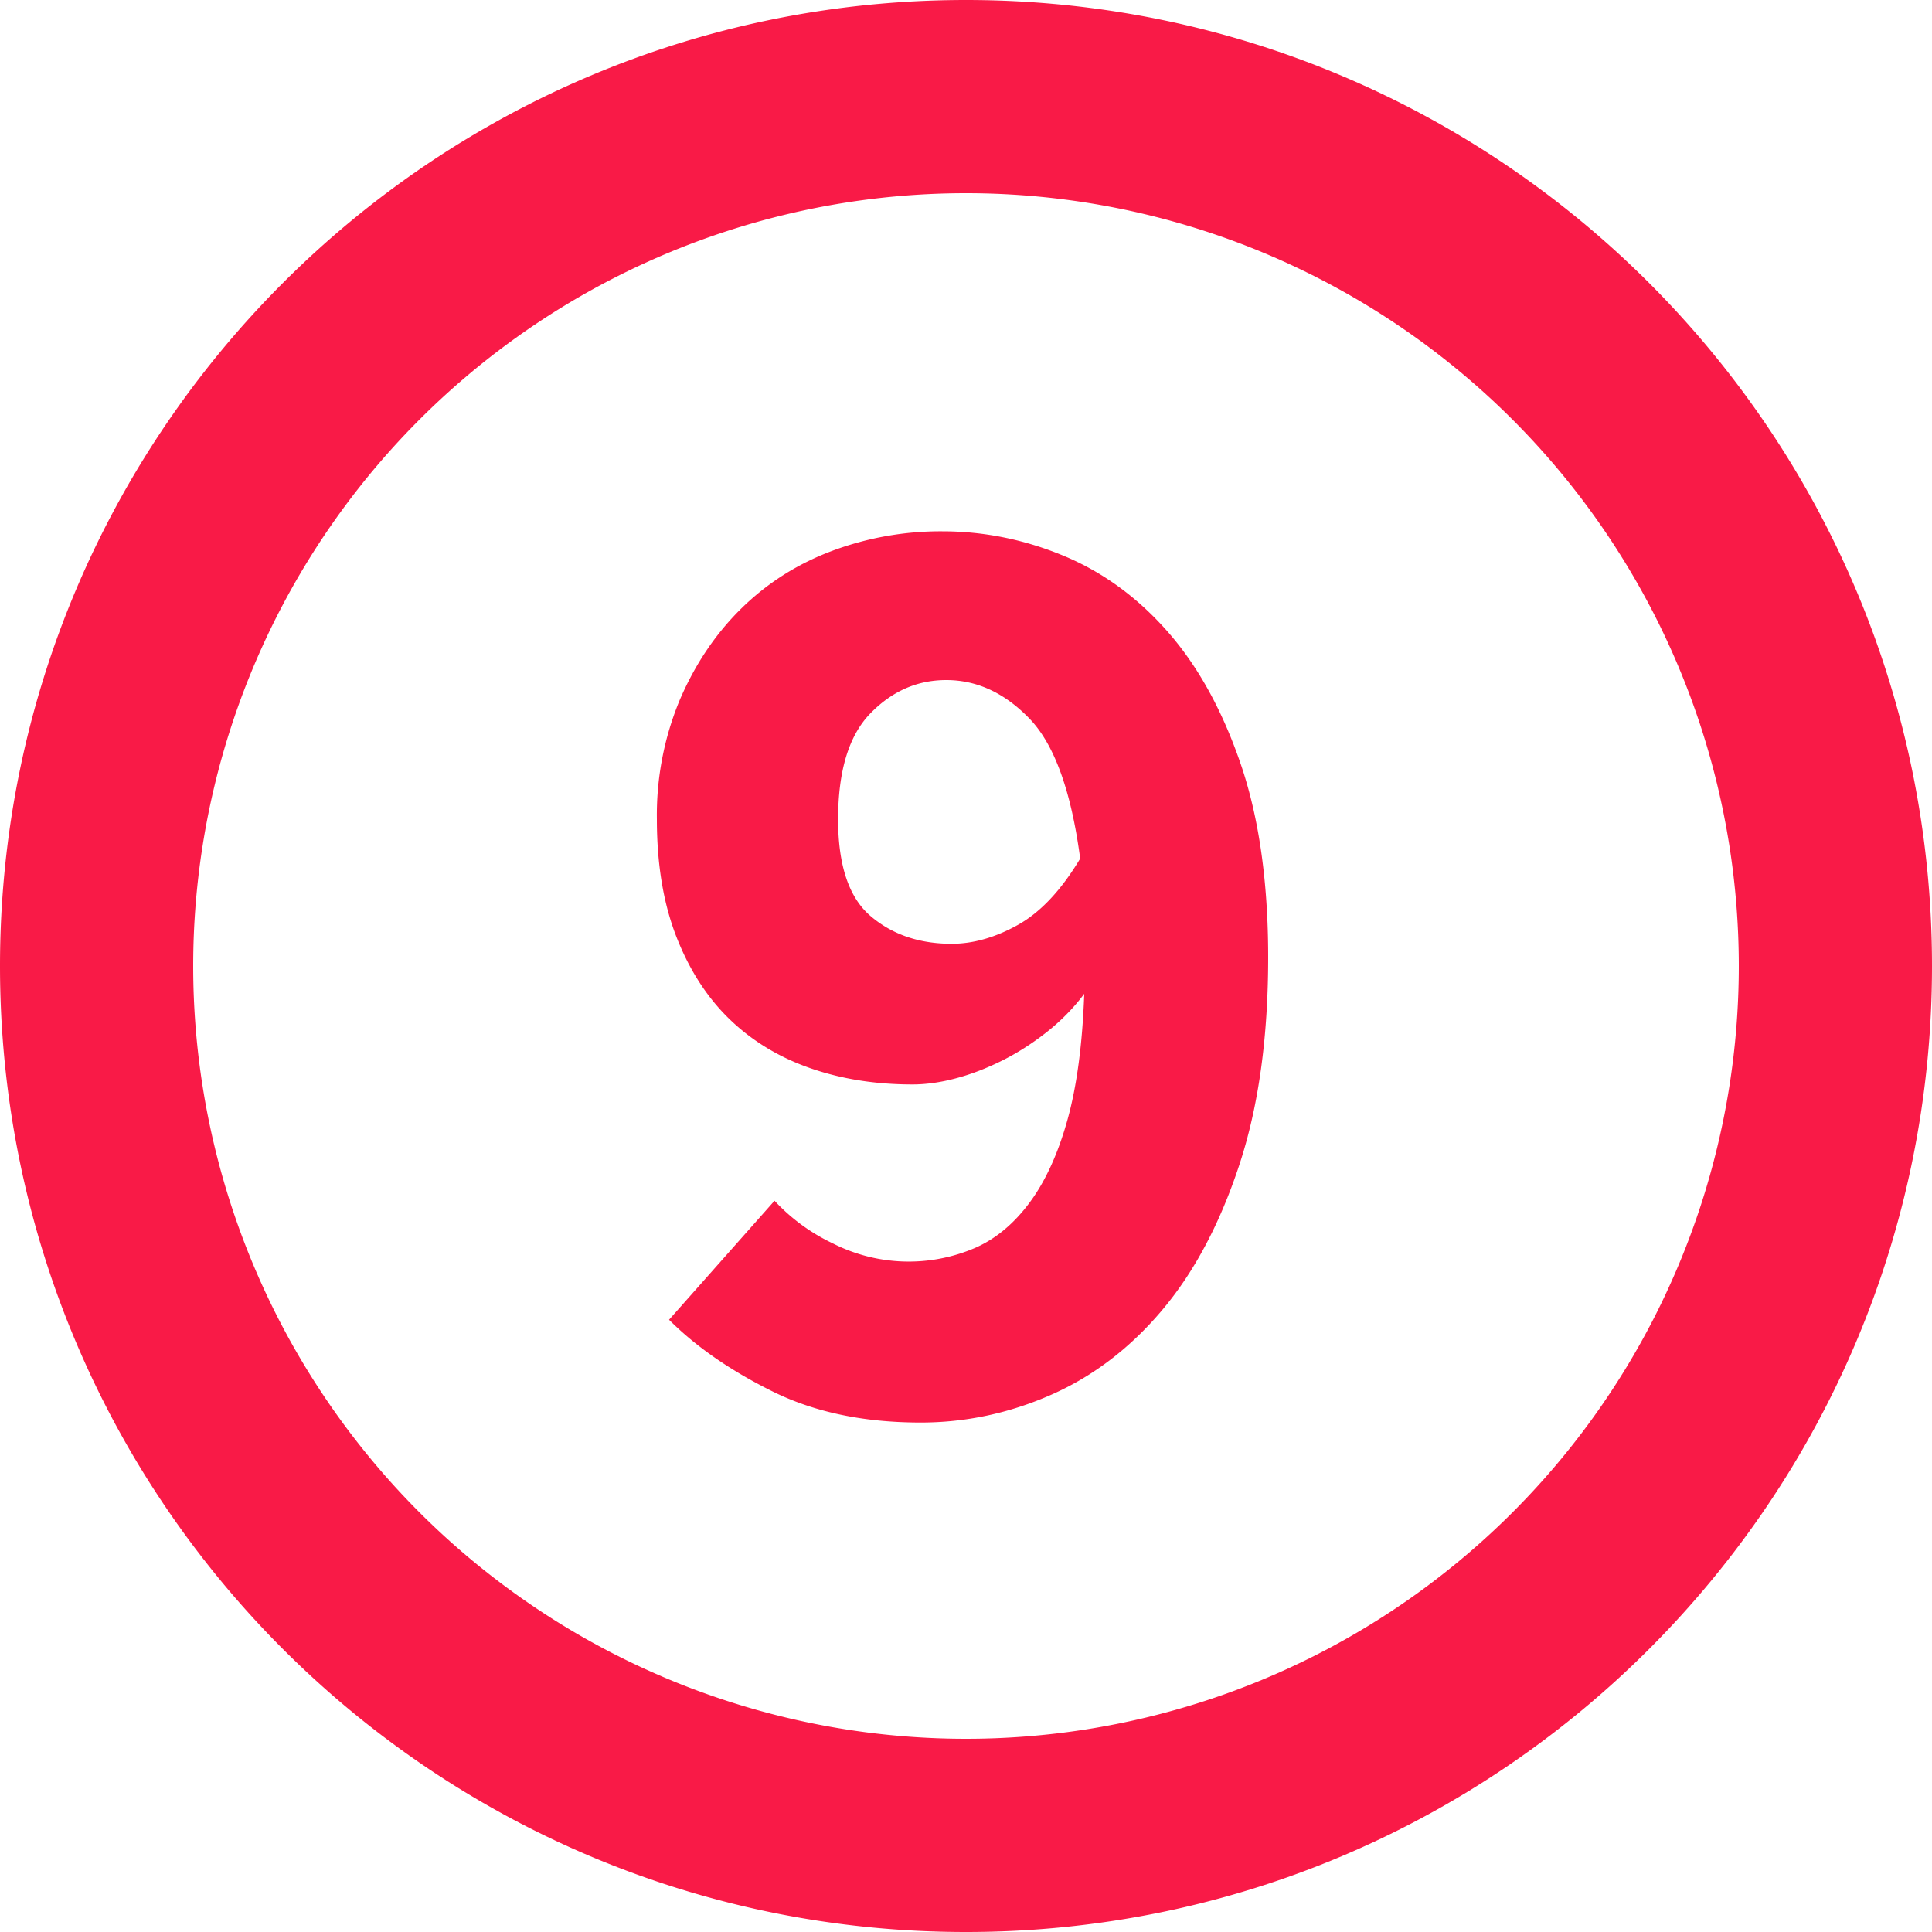 <svg xmlns="http://www.w3.org/2000/svg" width="20" height="20" fill="none" viewBox="0 0 20 20"><path fill="#f91a47" fill-rule="evenodd" d="M18 10a8 8 0 1 1-16 0 8 8 0 0 1 16 0zm2 0c0 5.523-4.477 10-10 10S0 15.523 0 10 4.477 0 10 0s10 4.477 10 10zm-9.462-.426c-.233.13-.462.196-.686.196-.336 0-.616-.096-.84-.287s-.336-.525-.336-1.001c0-.504.112-.87.336-1.099s.485-.343.784-.343c.317 0 .604.133.861.399s.432.749.525 1.449c-.196.327-.41.555-.644.686zM8.62 12.871a1.974 1.974 0 0 1-.602-.441l-1.092 1.232c.28.28.637.527 1.071.742.434.215.945.322 1.533.322.467 0 .917-.096 1.351-.287s.817-.483 1.148-.875.597-.891.798-1.498.301-1.325.301-2.156c0-.784-.096-1.454-.287-2.009s-.443-1.01-.756-1.365-.672-.616-1.078-.784-.824-.252-1.253-.252a3.21 3.21 0 0 0-1.141.203c-.36.135-.672.334-.938.595s-.478.576-.637.945A3.104 3.104 0 0 0 6.8 8.482c0 .467.068.873.203 1.218s.32.63.553.854c.233.224.511.392.833.504s.674.168 1.057.168c.14 0 .29-.021.448-.063.159-.042.317-.103.476-.182s.313-.177.462-.294.28-.25.392-.399c-.019.523-.077.959-.175 1.309s-.229.635-.392.854-.352.376-.567.469a1.737 1.737 0 0 1-1.47-.049z" clip-rule="evenodd"/></svg>